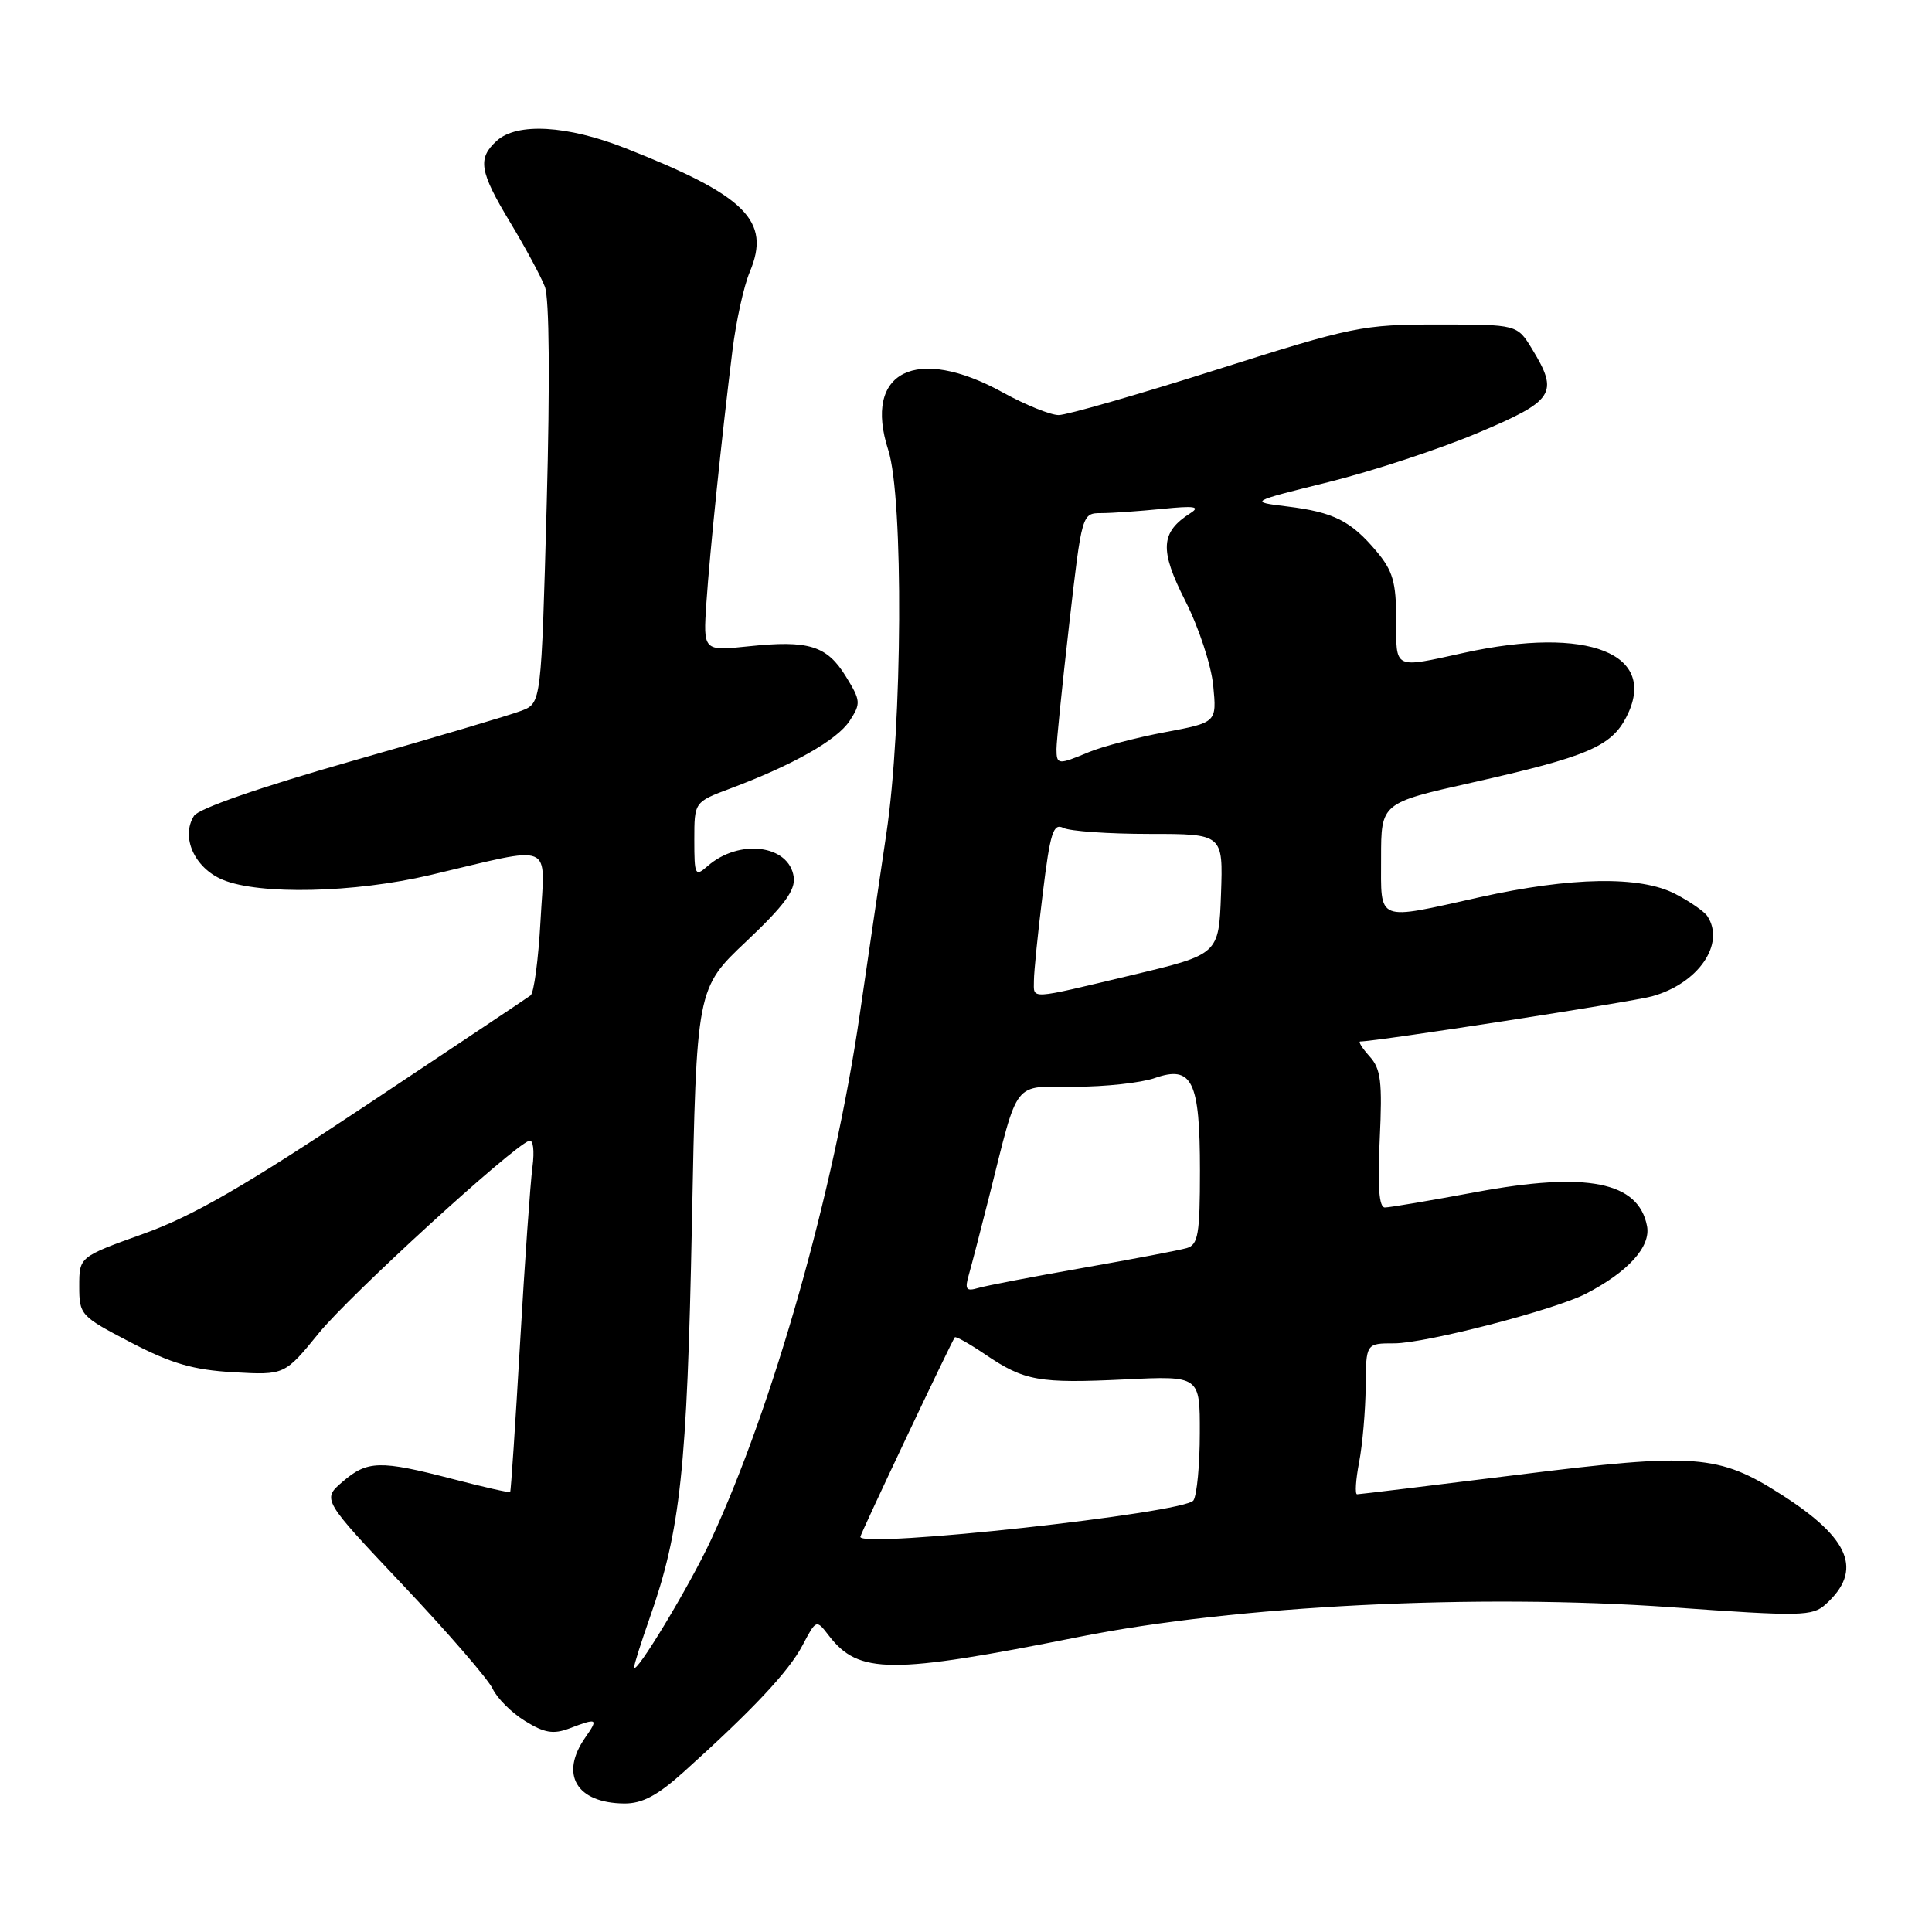 <?xml version="1.0" encoding="UTF-8" standalone="no"?>
<!DOCTYPE svg PUBLIC "-//W3C//DTD SVG 1.1//EN" "http://www.w3.org/Graphics/SVG/1.1/DTD/svg11.dtd" >
<svg xmlns="http://www.w3.org/2000/svg" xmlns:xlink="http://www.w3.org/1999/xlink" version="1.1" viewBox="0 0 256 256">
 <g >
 <path fill="currentColor"
d=" M 90.64 234.75 C 99.74 226.56 104.52 221.47 106.33 218.03 C 108.16 214.56 108.16 214.56 109.83 216.73 C 113.78 221.86 118.01 221.88 142.96 216.90 C 163.73 212.74 195.78 211.14 221.49 212.97 C 238.71 214.20 240.15 214.17 241.92 212.57 C 246.87 208.09 245.17 203.87 236.06 198.05 C 227.71 192.71 224.67 192.48 201.25 195.40 C 189.77 196.83 180.13 198.00 179.82 198.00 C 179.52 198.00 179.64 196.09 180.09 193.75 C 180.54 191.41 180.93 186.91 180.96 183.75 C 181.00 178.00 181.00 178.00 184.75 178.00 C 188.89 178.00 205.99 173.57 210.13 171.43 C 215.74 168.53 218.76 165.19 218.24 162.46 C 217.11 156.58 210.28 155.22 195.56 157.96 C 189.54 159.08 184.11 160.00 183.50 160.00 C 182.73 160.00 182.52 157.20 182.82 150.97 C 183.18 143.31 182.98 141.63 181.47 139.97 C 180.49 138.88 179.94 138.00 180.25 138.00 C 182.38 138.00 216.17 132.77 218.89 132.02 C 225.03 130.33 228.66 125.06 226.23 121.39 C 225.83 120.78 223.93 119.46 222.00 118.46 C 217.35 116.03 208.21 116.19 196.05 118.89 C 182.22 121.97 183.00 122.28 183.00 113.70 C 183.00 106.40 183.00 106.40 195.04 103.70 C 210.29 100.27 213.47 98.93 215.49 95.03 C 219.83 86.62 210.43 82.89 194.00 86.50 C 184.58 88.57 185.00 88.78 185.00 82.08 C 185.00 77.15 184.56 75.63 182.39 73.05 C 178.99 69.01 176.72 67.87 170.57 67.11 C 165.50 66.49 165.50 66.49 176.03 63.88 C 181.82 62.44 190.71 59.52 195.78 57.38 C 205.97 53.09 206.59 52.13 203.01 46.25 C 201.03 43.00 201.03 43.00 190.56 43.00 C 180.53 43.00 179.29 43.25 161.16 49.00 C 150.75 52.30 141.35 55.00 140.28 55.00 C 139.20 55.00 135.89 53.66 132.91 52.02 C 121.40 45.67 114.33 49.21 117.70 59.64 C 119.74 65.98 119.59 96.22 117.44 110.50 C 116.62 116.00 115.03 126.80 113.91 134.50 C 110.53 157.76 102.46 186.27 94.21 204.04 C 91.41 210.09 84.08 222.22 84.03 220.91 C 84.01 220.58 84.94 217.66 86.08 214.41 C 90.17 202.81 91.04 194.66 91.68 162.23 C 92.29 130.97 92.29 130.97 98.90 124.73 C 103.92 119.99 105.42 117.95 105.17 116.20 C 104.57 111.93 97.93 111.10 93.75 114.77 C 92.11 116.21 92.00 115.99 92.00 111.29 C 92.00 106.27 92.00 106.27 96.75 104.49 C 105.08 101.37 110.92 98.06 112.58 95.52 C 114.09 93.21 114.06 92.84 112.08 89.63 C 109.56 85.54 107.16 84.80 99.18 85.64 C 93.17 86.27 93.17 86.27 93.60 79.88 C 94.06 73.07 95.62 58.01 97.05 46.46 C 97.53 42.58 98.56 37.89 99.35 36.03 C 102.20 29.25 98.85 25.92 82.83 19.62 C 75.15 16.60 68.52 16.22 65.83 18.65 C 63.24 21.00 63.52 22.70 67.62 29.50 C 69.61 32.80 71.67 36.62 72.20 38.00 C 72.79 39.54 72.88 50.59 72.44 66.83 C 71.72 93.16 71.72 93.16 69.11 94.17 C 67.67 94.73 57.55 97.73 46.60 100.85 C 34.49 104.30 26.32 107.14 25.71 108.10 C 23.93 110.91 25.77 115.01 29.50 116.57 C 34.37 118.60 46.93 118.32 57.00 115.95 C 73.72 112.01 72.19 111.38 71.62 122.01 C 71.34 127.13 70.75 131.58 70.30 131.90 C 69.86 132.23 60.05 138.78 48.51 146.46 C 32.41 157.18 25.55 161.14 19.02 163.48 C 10.50 166.54 10.50 166.54 10.50 170.43 C 10.50 174.23 10.67 174.41 17.33 177.88 C 22.73 180.69 25.59 181.52 30.94 181.83 C 37.72 182.21 37.72 182.21 42.27 176.62 C 46.38 171.58 67.78 152.00 70.11 151.16 C 70.65 150.96 70.84 152.45 70.55 154.66 C 70.27 156.77 69.53 167.28 68.91 178.00 C 68.29 188.72 67.70 197.59 67.60 197.70 C 67.50 197.82 64.07 197.04 59.96 195.97 C 50.34 193.47 48.68 193.51 45.39 196.34 C 42.67 198.68 42.67 198.68 53.45 210.09 C 59.37 216.36 64.70 222.52 65.28 223.77 C 65.87 225.03 67.79 226.95 69.57 228.04 C 72.14 229.63 73.32 229.83 75.46 229.02 C 79.16 227.61 79.32 227.70 77.56 230.22 C 74.13 235.11 76.37 238.91 82.71 238.97 C 85.11 238.99 87.12 237.92 90.64 234.75 Z  M 114.00 203.64 C 114.00 203.26 126.10 177.71 126.52 177.20 C 126.65 177.04 128.47 178.06 130.56 179.48 C 135.74 182.99 137.65 183.33 149.08 182.78 C 159.00 182.30 159.00 182.30 158.98 189.90 C 158.98 194.08 158.60 198.09 158.14 198.81 C 157.08 200.48 114.00 205.20 114.00 203.64 Z  M 128.39 168.86 C 128.76 167.56 129.97 162.90 131.08 158.50 C 135.03 142.80 134.09 144.00 142.43 144.00 C 146.43 144.00 151.19 143.48 153.00 142.85 C 157.98 141.11 159.00 143.20 159.00 155.12 C 159.00 163.54 158.76 164.94 157.25 165.38 C 156.29 165.66 150.10 166.84 143.50 168.00 C 136.90 169.16 130.65 170.36 129.60 170.67 C 128.01 171.14 127.81 170.86 128.39 168.86 Z  M 137.00 129.94 C 137.00 128.81 137.52 123.61 138.17 118.40 C 139.16 110.29 139.56 109.03 140.92 109.71 C 141.79 110.14 146.90 110.50 152.29 110.50 C 162.07 110.50 162.07 110.50 161.79 118.48 C 161.50 126.46 161.50 126.46 150.00 129.20 C 136.12 132.51 137.00 132.46 137.00 129.94 Z  M 139.99 99.25 C 139.99 98.29 140.74 90.86 141.67 82.75 C 143.36 68.02 143.36 68.00 145.93 67.99 C 147.34 67.99 150.97 67.73 154.00 67.43 C 158.25 67.00 159.10 67.12 157.76 67.98 C 153.76 70.53 153.62 72.84 157.05 79.60 C 158.85 83.14 160.50 88.16 160.76 90.86 C 161.23 95.73 161.23 95.73 154.36 97.02 C 150.59 97.73 146.05 98.92 144.28 99.66 C 140.18 101.37 140.00 101.35 139.99 99.25 Z "/>
</g>
</svg>